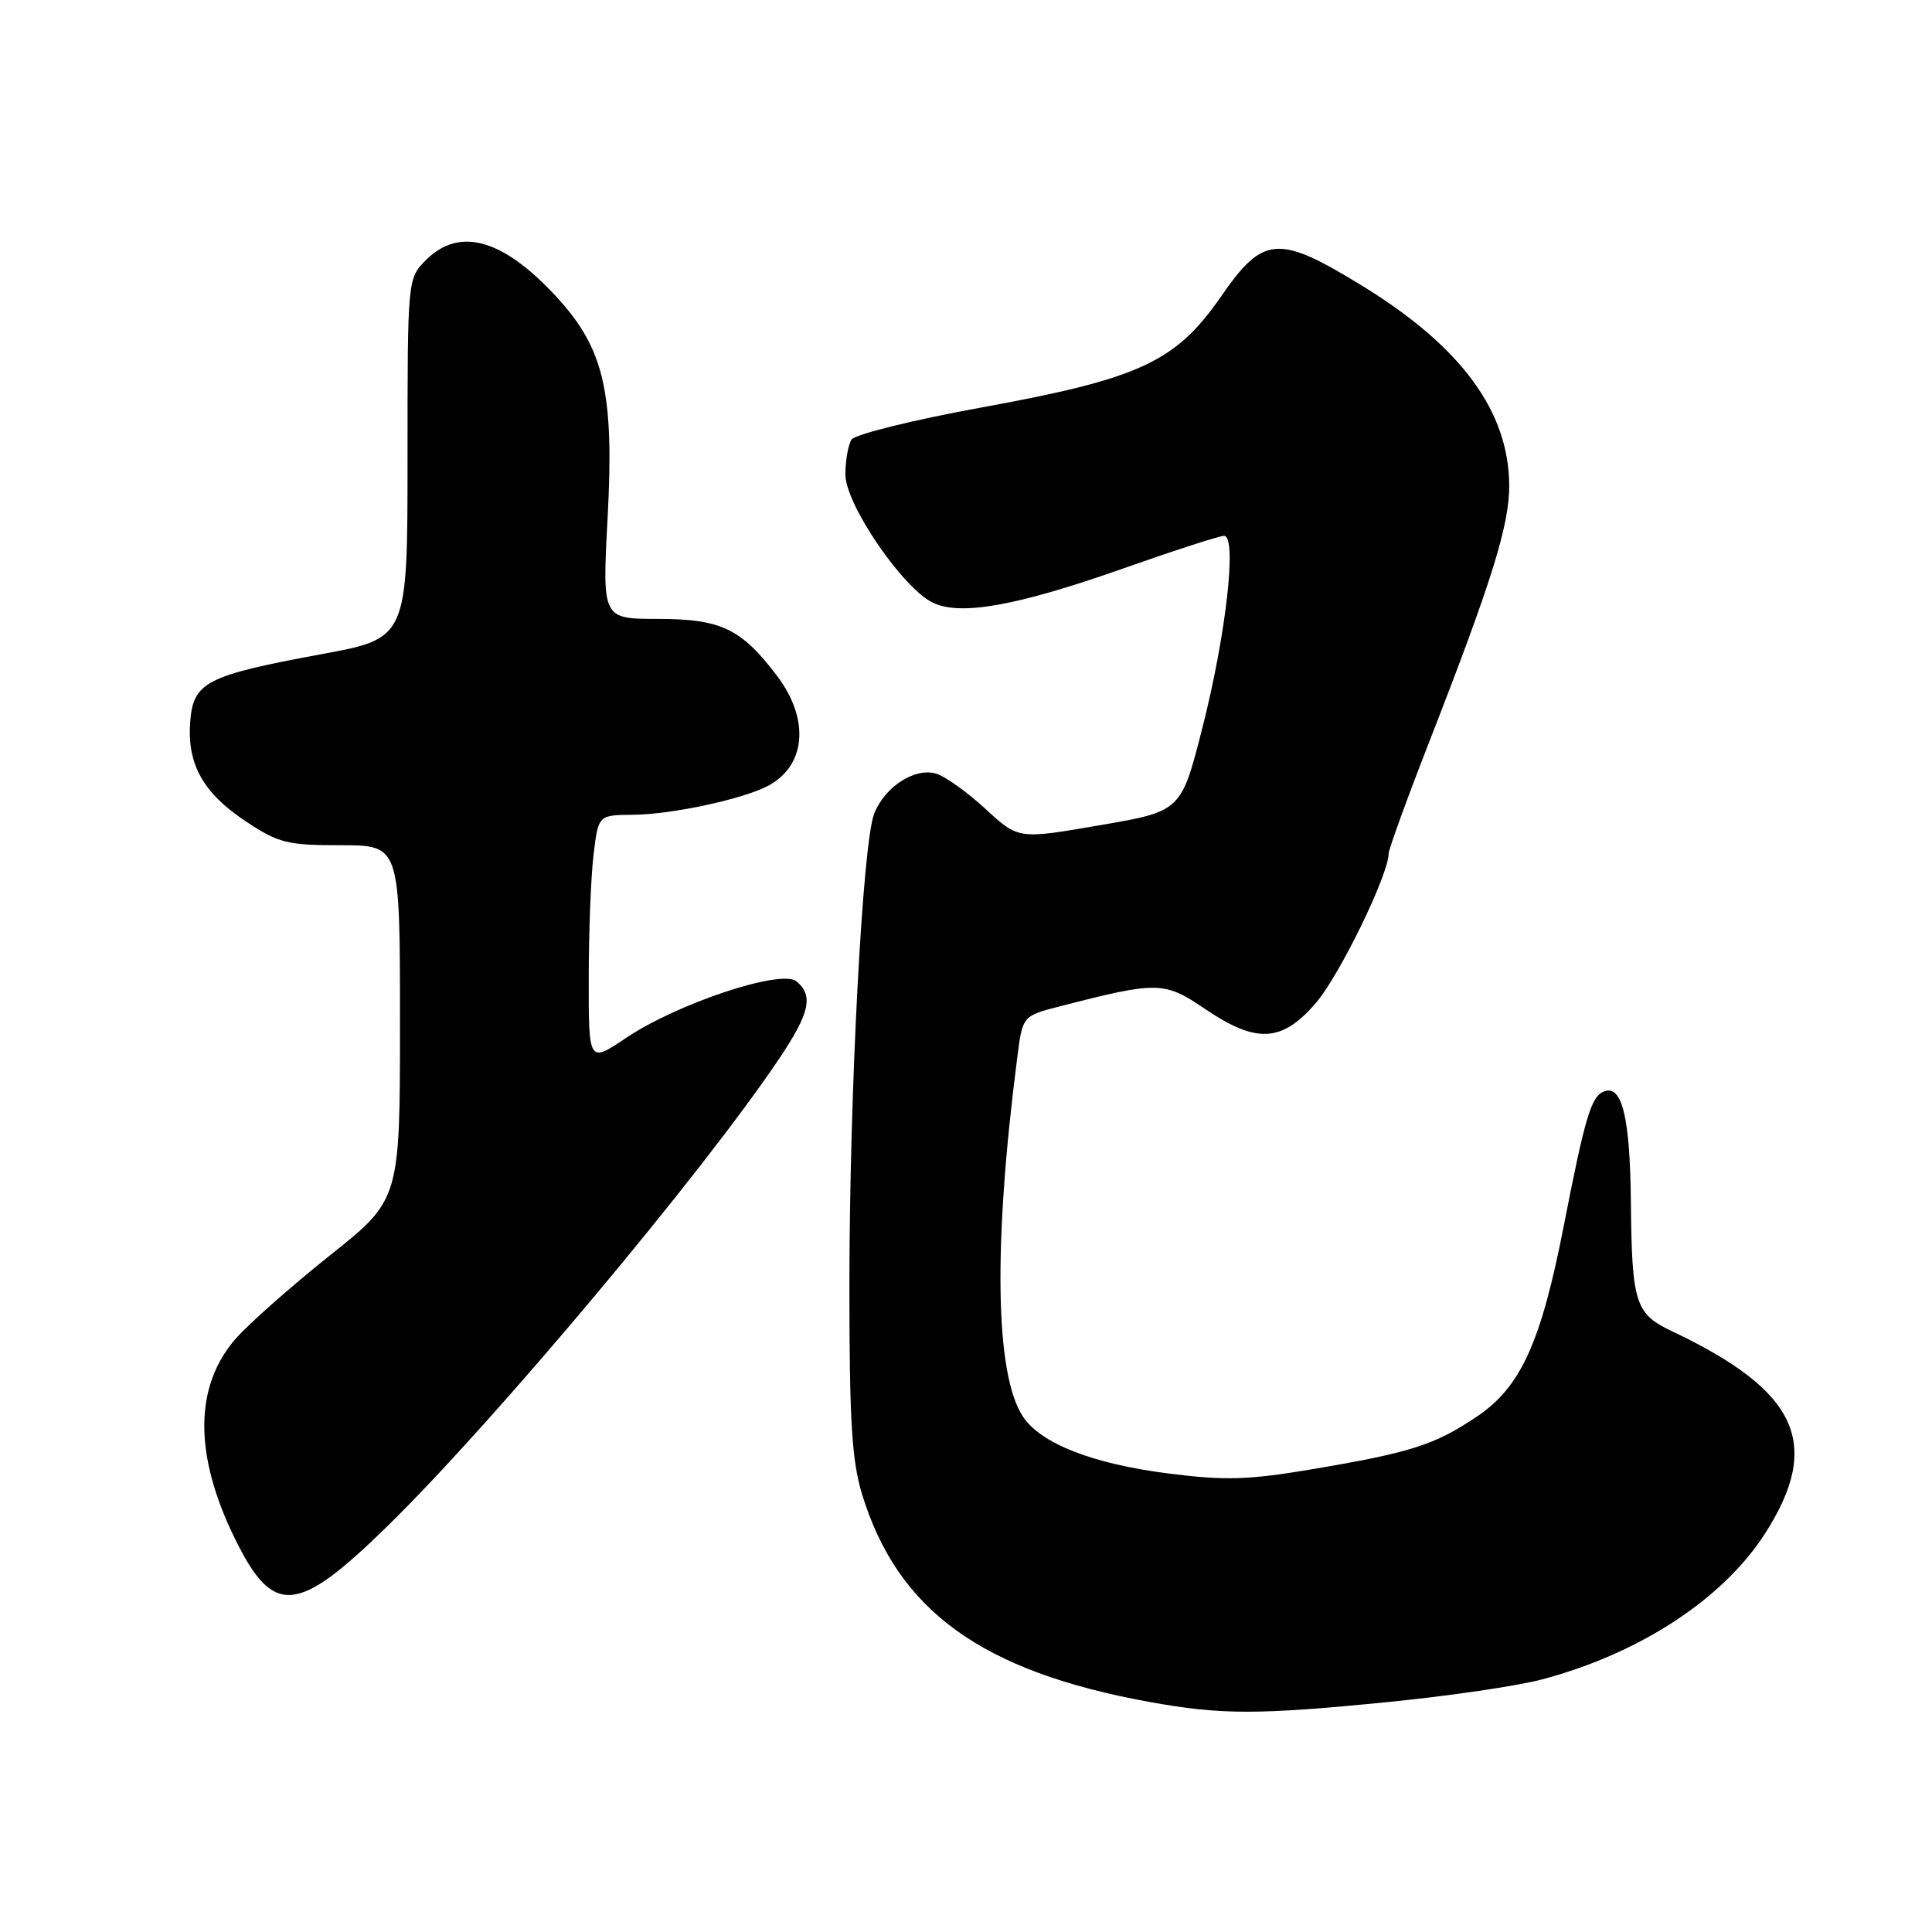 <?xml version="1.0" encoding="UTF-8" standalone="no"?>
<!DOCTYPE svg PUBLIC "-//W3C//DTD SVG 1.1//EN" "http://www.w3.org/Graphics/SVG/1.1/DTD/svg11.dtd" >
<svg xmlns="http://www.w3.org/2000/svg" xmlns:xlink="http://www.w3.org/1999/xlink" version="1.1" viewBox="0 0 256 256">
 <g >
 <path fill="currentColor"
d=" M 184.00 225.52 C 191.97 224.73 201.12 223.39 204.33 222.53 C 217.29 219.09 228.30 211.88 233.87 203.21 C 241.49 191.33 238.26 184.31 221.52 176.38 C 216.68 174.09 216.23 172.67 216.10 159.32 C 215.99 148.05 214.94 143.70 212.54 144.62 C 210.84 145.27 210.03 147.98 207.19 162.52 C 204.18 177.94 201.48 183.84 195.67 187.72 C 190.03 191.50 186.93 192.48 173.63 194.72 C 165.41 196.10 162.29 196.19 154.94 195.26 C 144.79 193.98 137.88 191.28 135.52 187.67 C 131.85 182.06 131.59 164.94 134.80 140.06 C 135.50 134.61 135.50 134.61 140.50 133.33 C 153.36 130.01 154.29 130.03 159.61 133.65 C 166.49 138.32 169.87 138.14 174.39 132.86 C 177.51 129.22 184.00 115.88 184.00 113.12 C 184.00 112.56 186.42 105.89 189.38 98.30 C 197.67 77.05 200.00 69.59 199.98 64.33 C 199.93 54.53 193.65 45.97 180.63 37.95 C 169.39 31.04 167.41 31.17 161.82 39.25 C 155.80 47.96 151.05 50.17 130.06 53.99 C 121.02 55.64 113.26 57.56 112.83 58.25 C 112.39 58.94 112.02 61.01 112.02 62.86 C 112.00 66.83 119.72 78.10 123.71 79.91 C 127.42 81.60 134.88 80.24 148.79 75.34 C 155.56 72.95 161.59 71.00 162.19 71.00 C 163.95 71.00 162.46 84.14 159.31 96.50 C 156.50 107.50 156.50 107.50 145.72 109.35 C 134.95 111.21 134.95 111.21 130.62 107.22 C 128.24 105.02 125.30 102.91 124.10 102.53 C 121.29 101.64 117.27 104.20 115.84 107.80 C 114.29 111.70 112.55 144.95 112.55 170.50 C 112.55 188.29 112.87 193.55 114.23 198.00 C 118.96 213.44 130.11 221.49 152.33 225.52 C 161.80 227.24 166.70 227.24 184.00 225.52 Z  M 51.36 202.20 C 65.53 188.32 93.04 155.49 103.25 140.27 C 107.30 134.23 107.82 131.92 105.53 130.03 C 103.54 128.38 89.75 132.96 82.96 137.53 C 78.00 140.86 78.00 140.86 78.01 129.68 C 78.01 123.53 78.30 116.14 78.65 113.25 C 79.28 108.00 79.28 108.00 83.89 107.96 C 89.01 107.92 98.47 105.89 101.80 104.11 C 106.81 101.43 107.31 95.30 102.97 89.57 C 98.22 83.29 95.55 82.01 87.15 82.01 C 79.80 82.00 79.80 82.00 80.51 68.64 C 81.40 52.03 80.05 46.18 73.75 39.35 C 66.66 31.65 60.89 30.02 56.45 34.45 C 54.00 36.91 54.00 36.91 54.00 60.75 C 54.00 84.58 54.00 84.58 42.61 86.68 C 27.29 89.51 25.58 90.39 25.20 95.70 C 24.79 101.30 26.93 105.11 32.64 108.88 C 36.90 111.71 38.08 112.00 45.17 112.00 C 53.00 112.00 53.00 112.00 53.00 135.48 C 53.00 158.96 53.00 158.96 43.71 166.35 C 38.61 170.42 33.01 175.37 31.26 177.35 C 25.73 183.66 25.67 192.74 31.10 203.82 C 36.20 214.23 39.33 213.98 51.36 202.20 Z "/>
</g>
</svg>